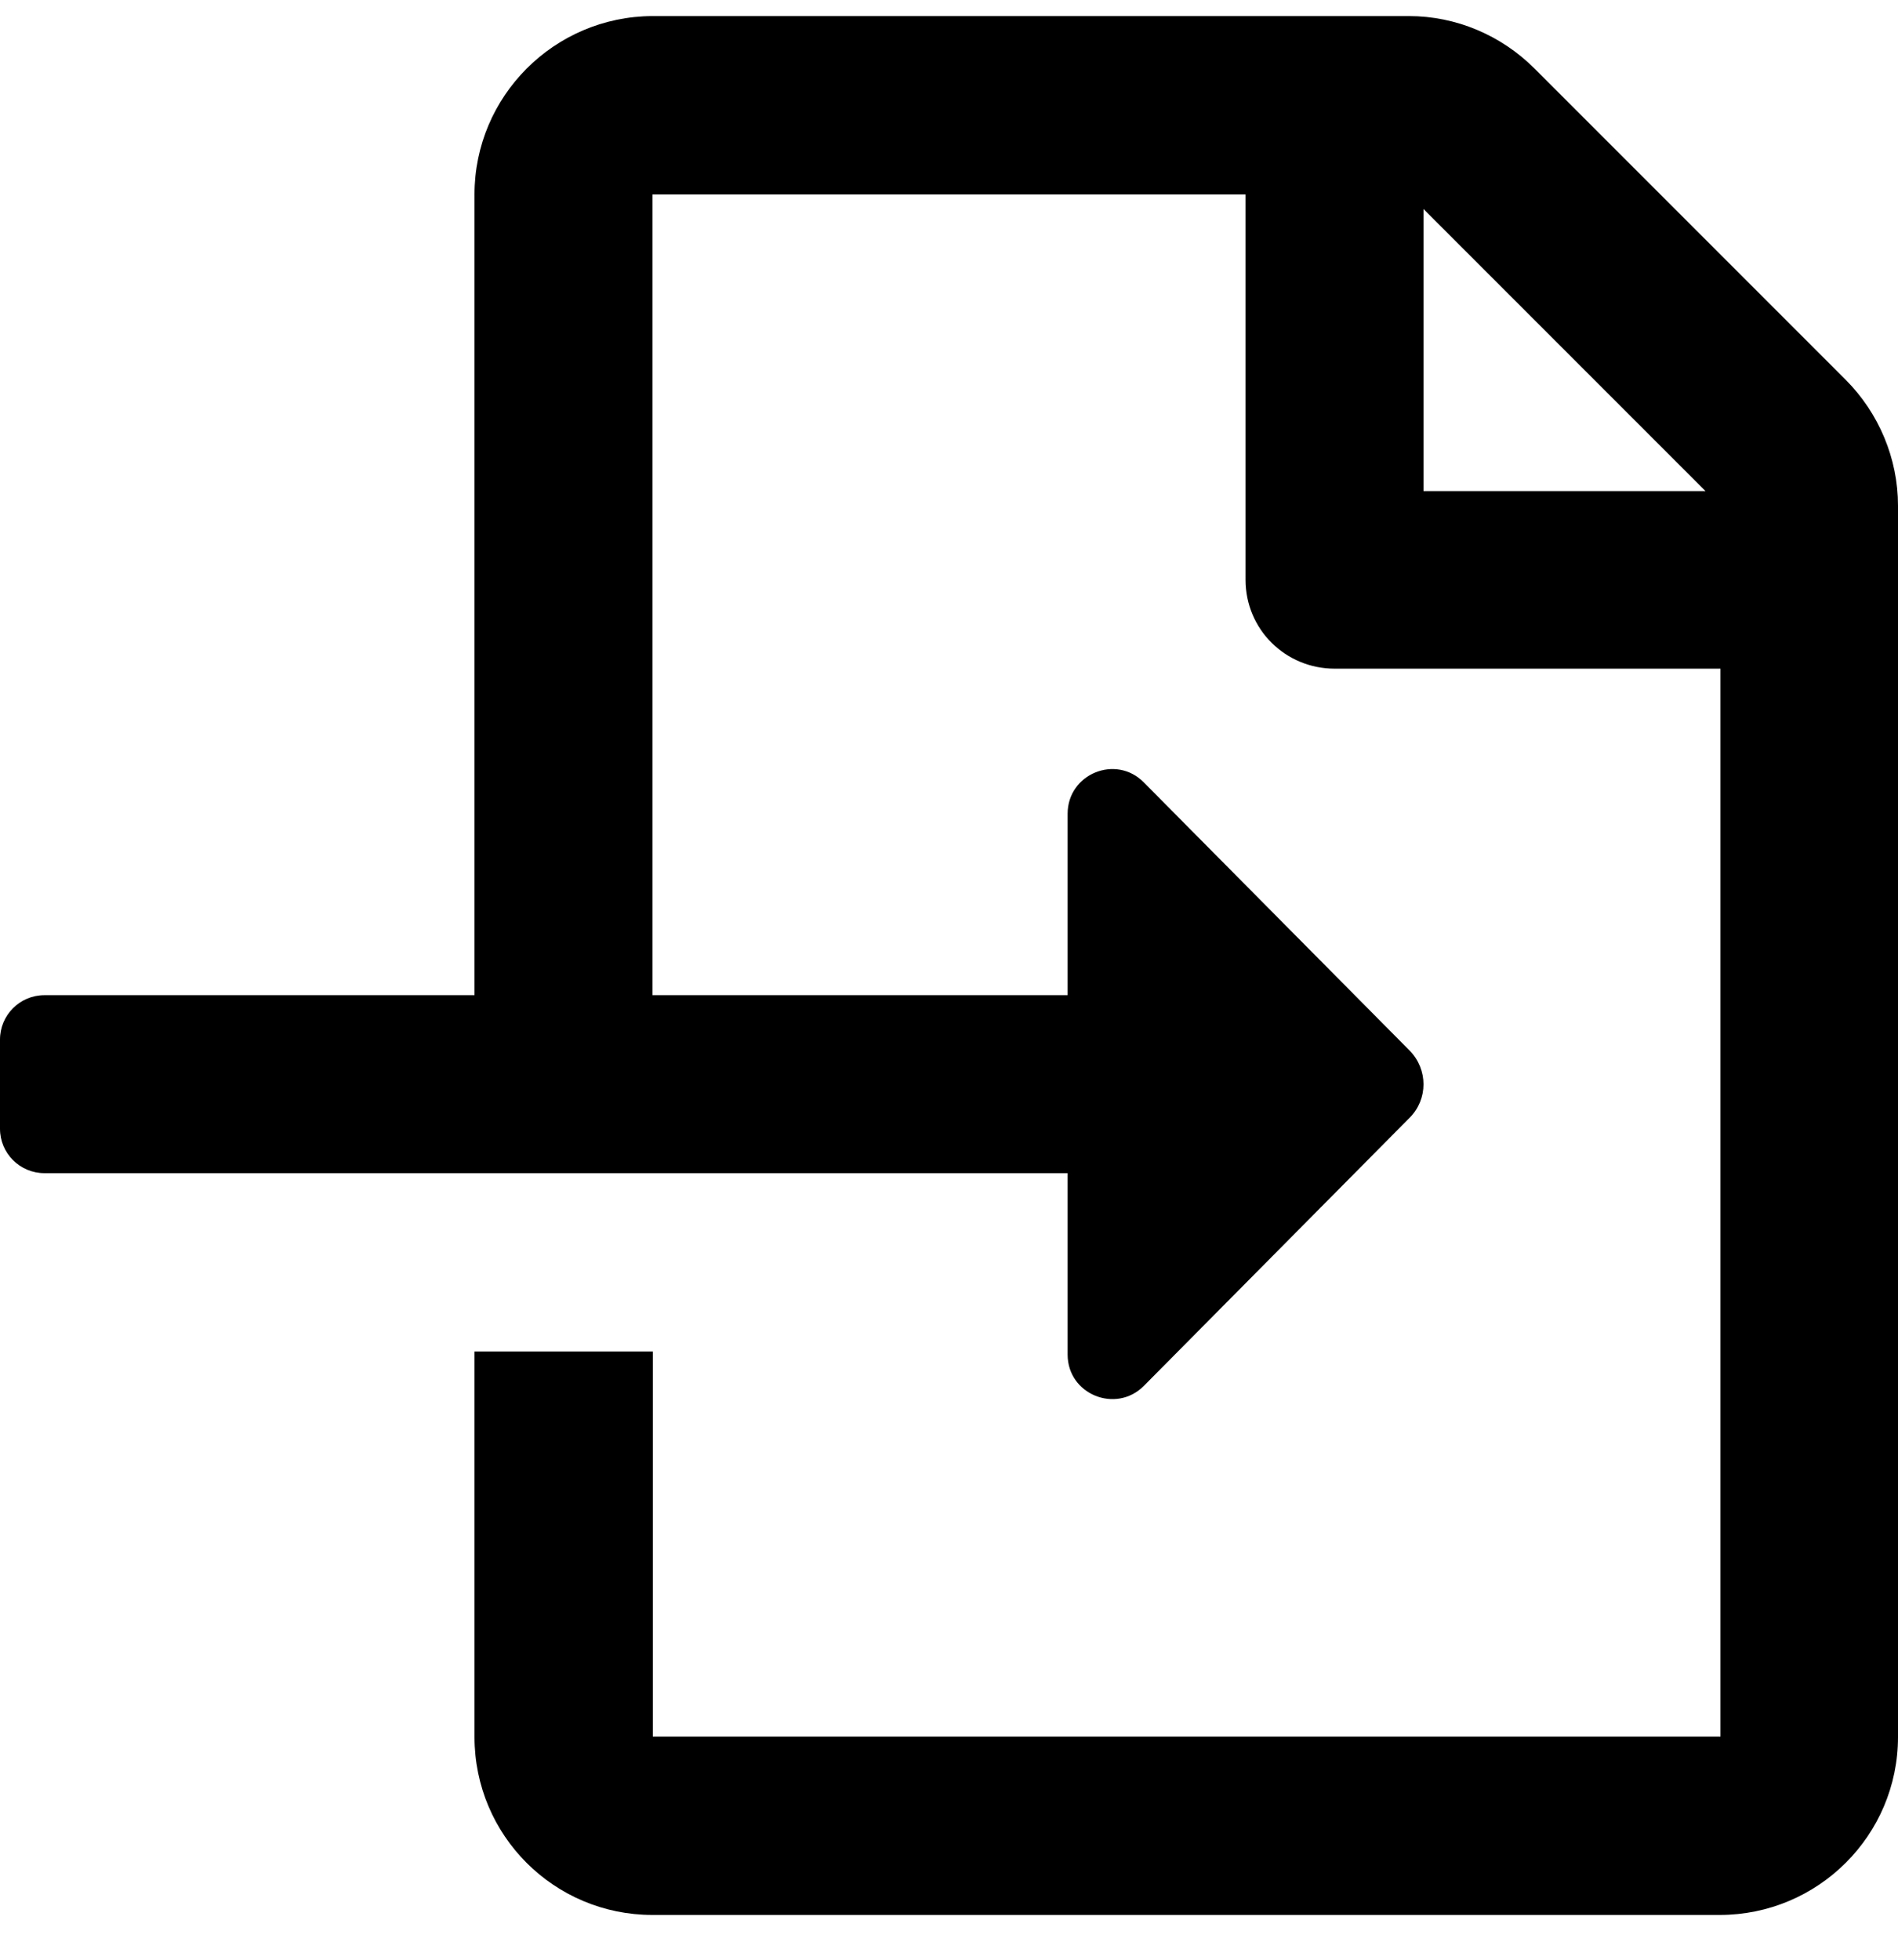<?xml version="1.0" encoding="utf-8"?>
<!-- Generator: Adobe Illustrator 24.0.0, SVG Export Plug-In . SVG Version: 6.00 Build 0)  -->
<svg version="1.1" id="Calque_1" xmlns="http://www.w3.org/2000/svg" xmlns:xlink="http://www.w3.org/1999/xlink" x="0px" y="0px"
	 viewBox="0 0 496 512" style="enable-background:new 0 0 496 512;" xml:space="preserve">
<path d="M482.3,99.2L401,17.9c-8.7-8.7-20.5-13.7-32.8-13.7H170.5C144.8,4.3,124,25.2,124,50.8v209.2H11.6
	c-6.4,0-11.6,5.2-11.6,11.6v23.3c0,6.4,5.2,11.6,11.6,11.6H279v47.4c0,10.4,12.6,15.5,19.9,8.2l69.5-70.1c4.8-4.8,4.8-12.6,0-17.5
	l-69.5-70.1c-7.3-7.4-19.9-2.2-19.9,8.2v47.4H170.5V50.8h155v100.7c0,12.9,10.4,23.2,23.3,23.2h100.8v279h-279V353.1H124v100.7
	c0,25.7,20.8,46.5,46.5,46.5h278.9c25.7,0,46.6-20.8,46.6-46.5V132.1C496,119.8,491,107.9,482.3,99.2z M372,128.3V54.6l73.7,73.7
	H372z"/>
</svg>
